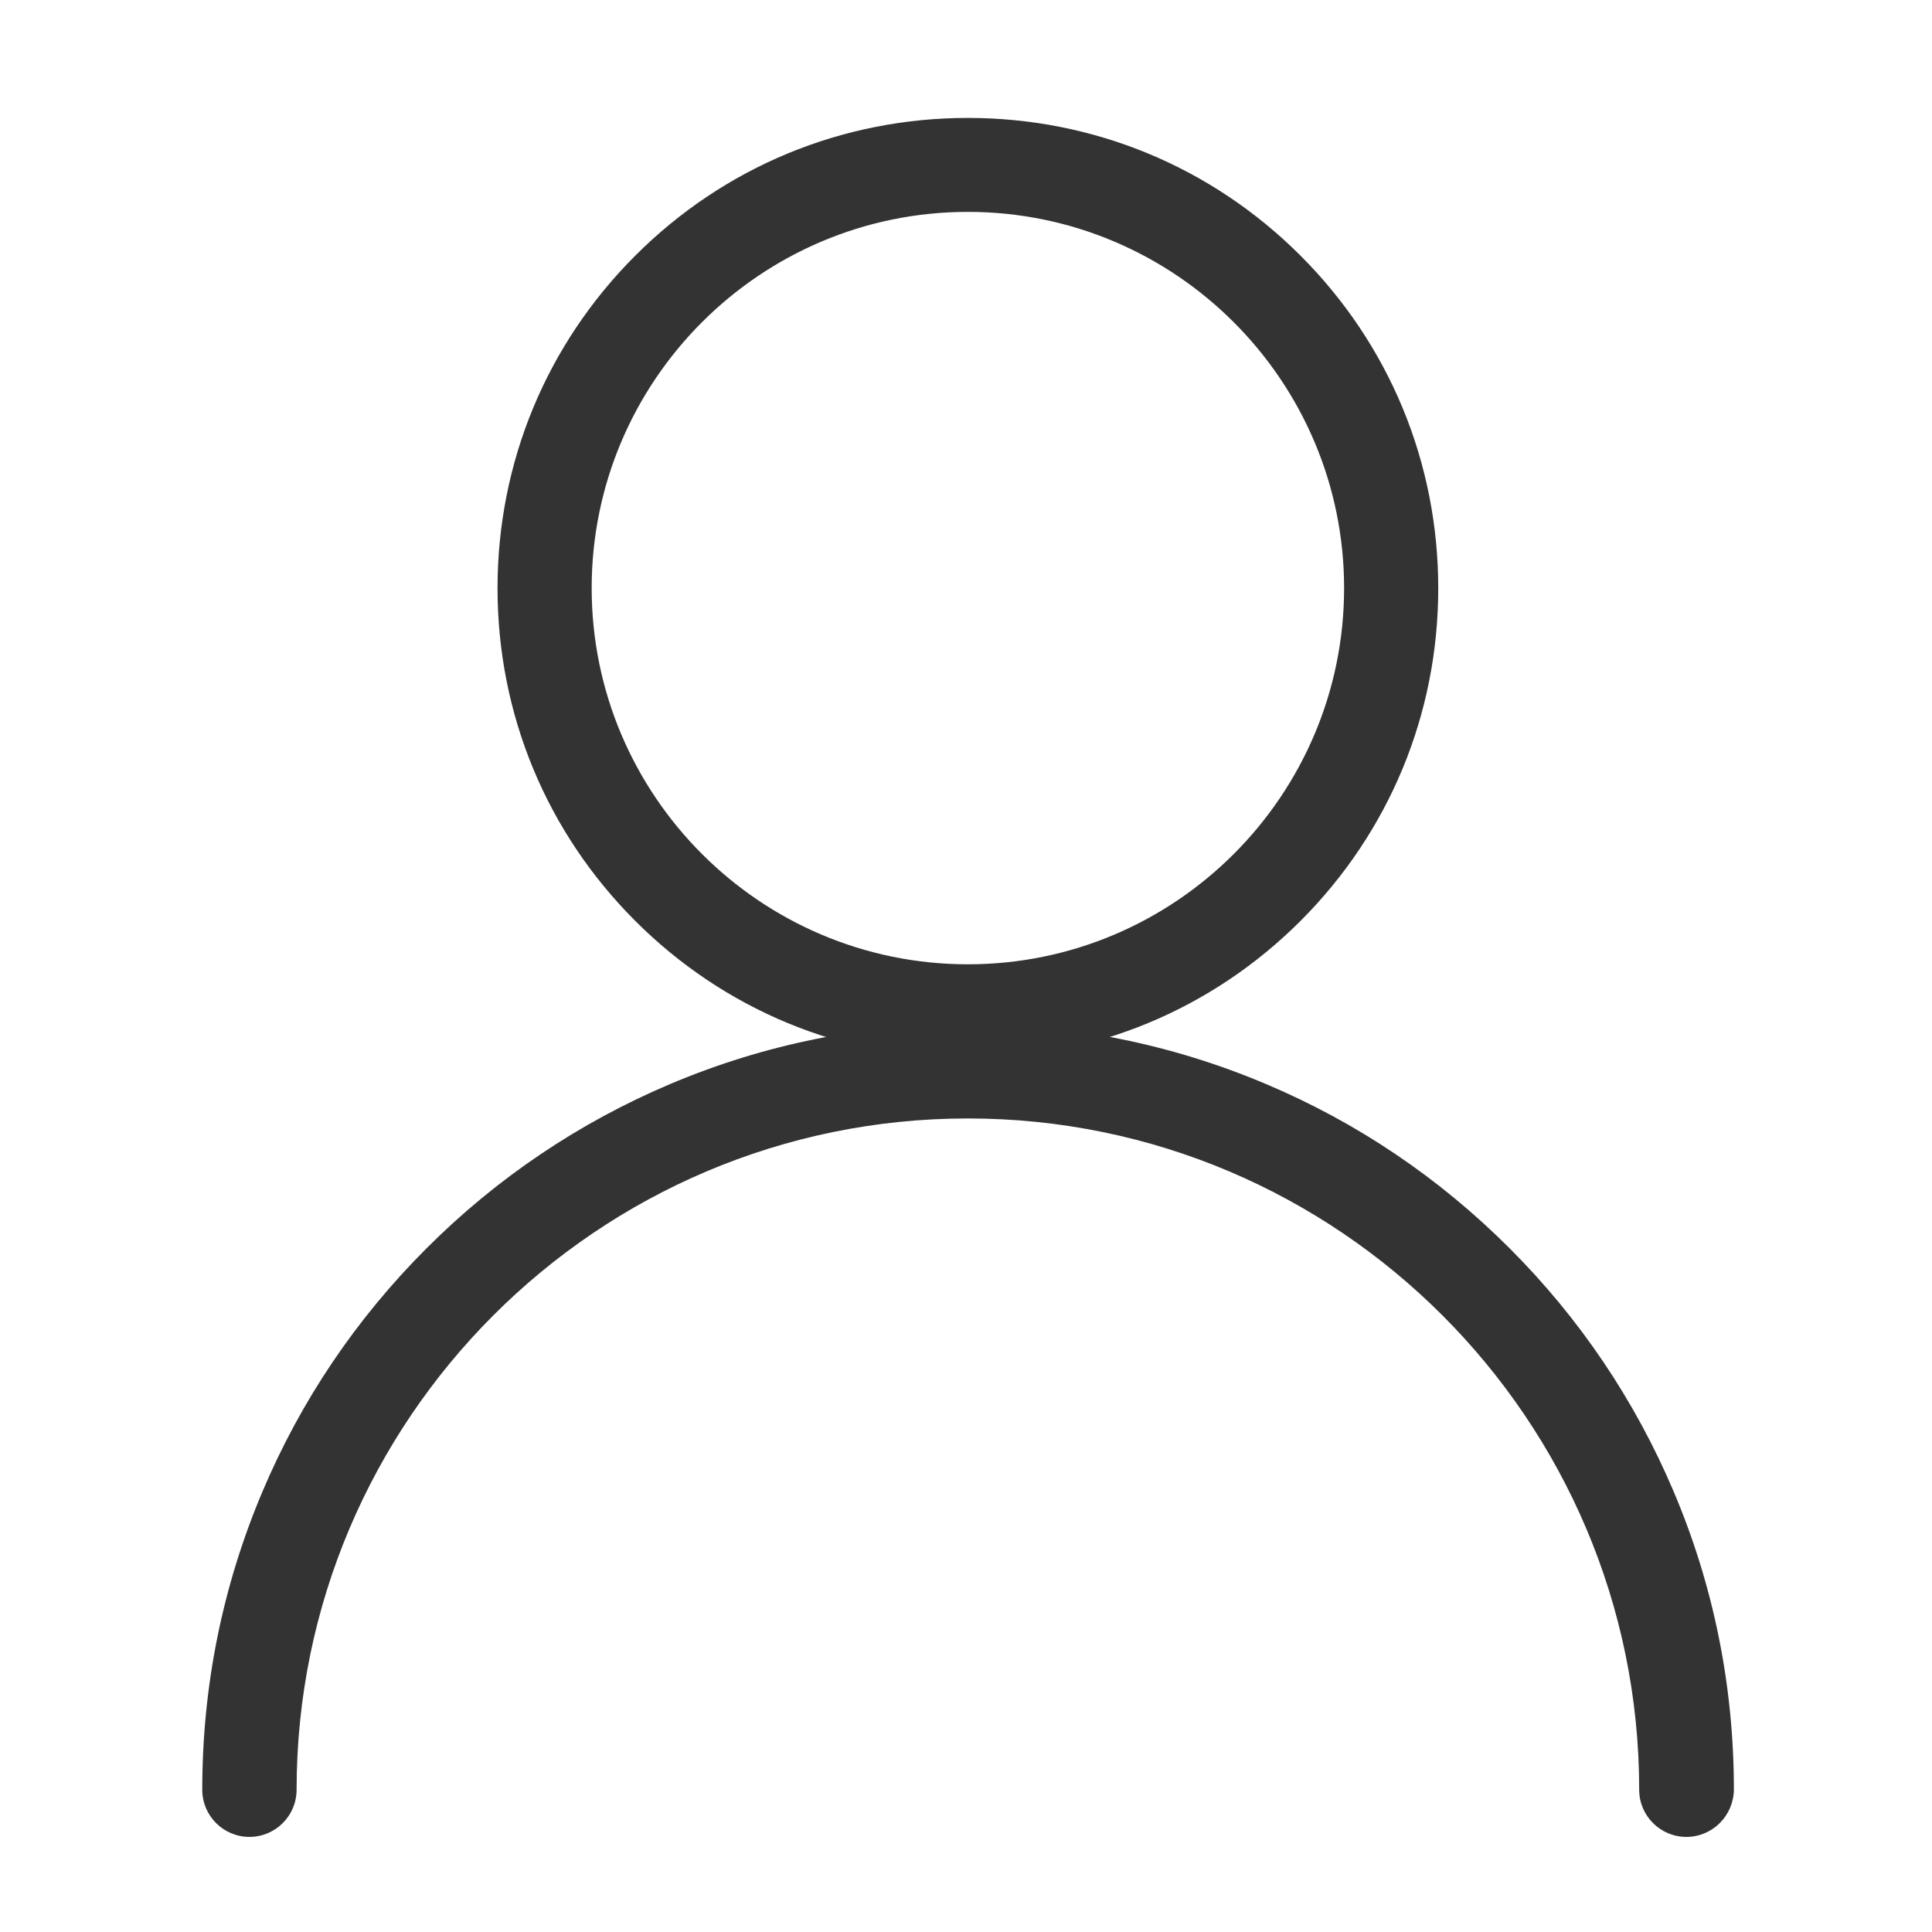 <?xml version="1.0" standalone="no"?><!DOCTYPE svg PUBLIC "-//W3C//DTD SVG 1.1//EN" "http://www.w3.org/Graphics/SVG/1.1/DTD/svg11.dtd"><svg t="1625823427904" class="icon" viewBox="0 0 1024 1024" version="1.1" xmlns="http://www.w3.org/2000/svg" p-id="11691" xmlns:xlink="http://www.w3.org/1999/xlink" width="200" height="200"><defs><style type="text/css"></style></defs><path d="M513 561.1c-66.6 0-129.2-25.9-176.3-73-47.1-47.1-73-109.7-73-176.3s25.9-129.2 73-176.3c47.1-47.1 109.7-73 176.3-73 66.6 0 129.2 25.9 176.3 73s73 109.7 73 176.3-25.9 129.2-73 176.3c-47.1 47.1-109.7 73-176.3 73z m0-448.8c-109.9 0-199.4 89.4-199.4 199.4 0 109.9 89.4 199.4 199.4 199.4 109.9 0 199.4-89.4 199.4-199.4 0-109.9-89.5-199.4-199.4-199.4z" fill="#333333" p-id="11692"></path><path d="M893.8 973.6c-13.8 0-25-11.2-25-25 0-196.2-159.6-355.8-355.8-355.8-196.2 0-355.8 159.6-355.8 355.8 0 13.8-11.2 25-25 25s-25-11.2-25-25c0-54.8 10.7-107.9 31.9-158 20.4-48.3 49.7-91.7 87-129s80.7-66.5 129-87c50.1-21.2 103.2-31.9 158-31.9s107.9 10.7 158 31.9c48.3 20.4 91.7 49.7 129 87s66.5 80.7 87 129c21.2 50 31.9 103.2 31.9 158-0.2 13.8-11.4 25-25.2 25z" fill="#333333" p-id="11693"></path></svg>